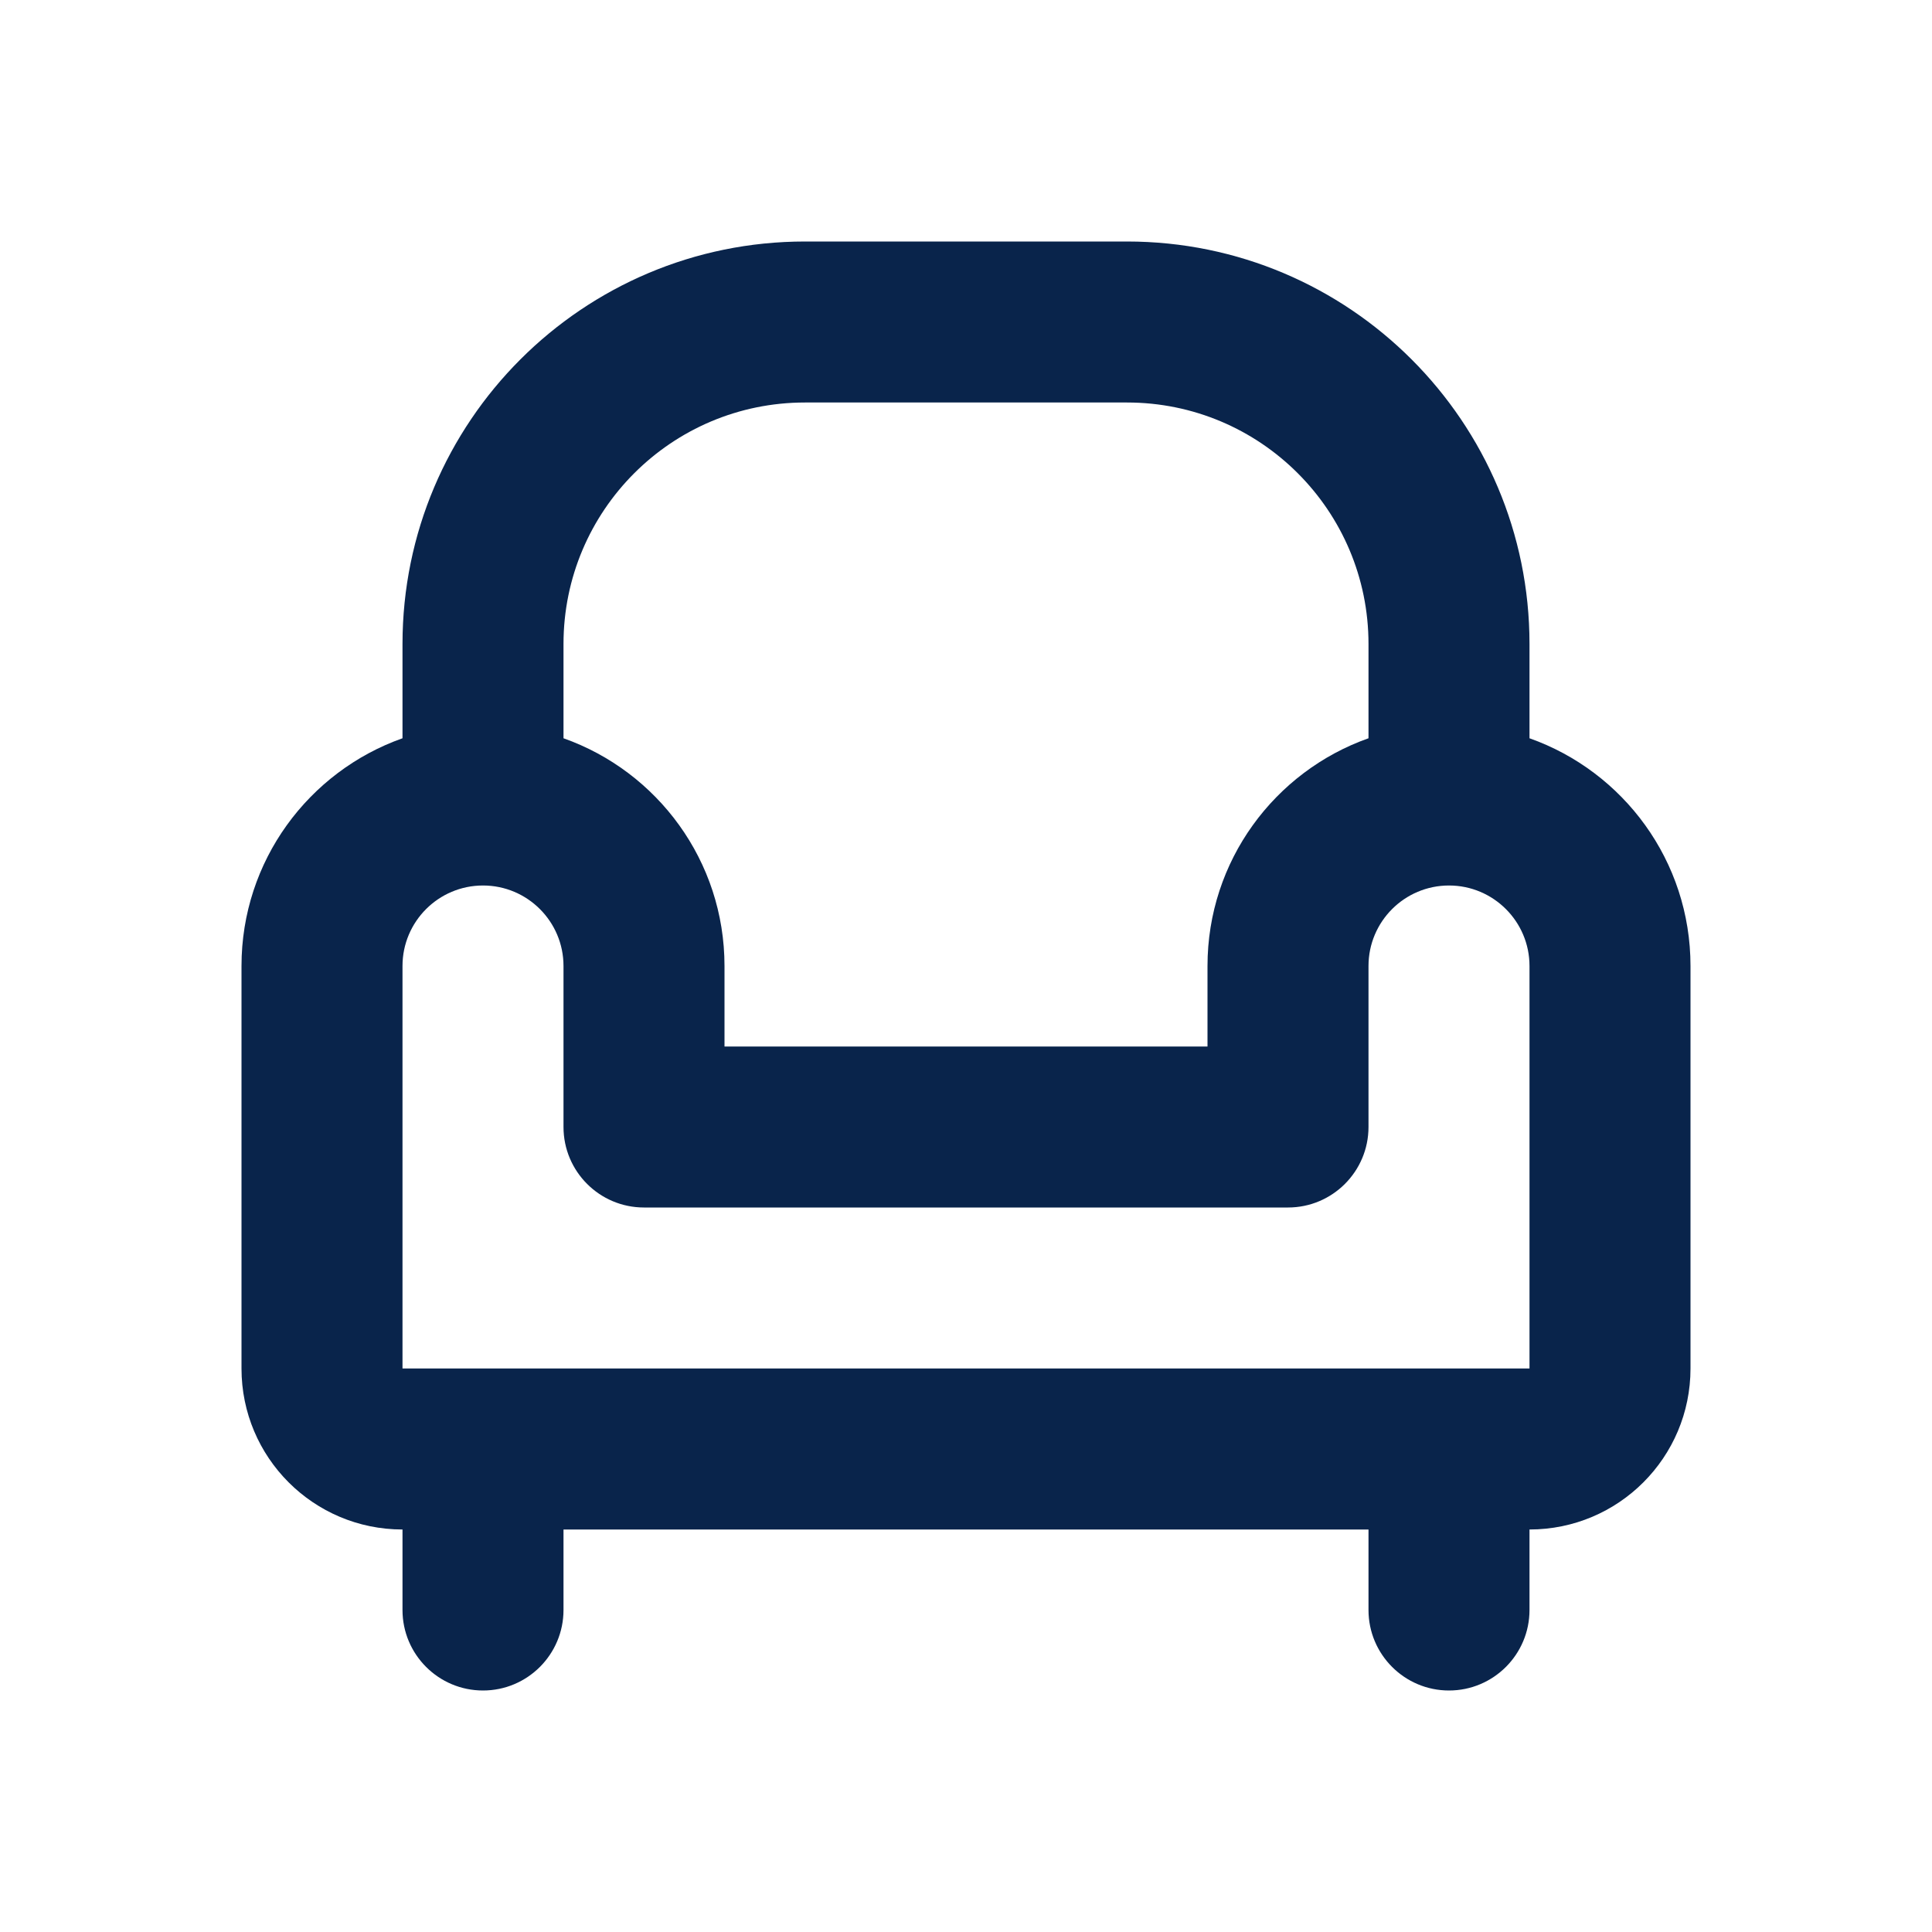 <?xml version="1.0" encoding="UTF-8"?>
<svg width="24px" height="24px" viewBox="0 0 24 24" version="1.1" xmlns="http://www.w3.org/2000/svg" xmlns:xlink="http://www.w3.org/1999/xlink">
    <title>sofa_line</title>
    <g id="Icon" stroke="none" stroke-width="1" fill="none" fill-rule="evenodd">
        <g id="Business" transform="translate(0, -480)">
            <g id="sofa_line" transform="translate(0, 480)">
                <path d="M24,0 L24,24 L0,24 L0,0 L24,0 Z M12.594,23.258 L12.582,23.259 L12.511,23.295 L12.492,23.299 L12.477,23.295 L12.406,23.259 C12.396,23.256 12.387,23.259 12.382,23.265 L12.378,23.276 L12.361,23.703 L12.366,23.724 L12.377,23.736 L12.48,23.81 L12.495,23.814 L12.507,23.81 L12.611,23.736 L12.623,23.72 L12.627,23.703 L12.61,23.276 C12.608,23.266 12.601,23.259 12.594,23.258 Z M12.858,23.145 L12.845,23.147 L12.66,23.24 L12.65,23.25 L12.647,23.261 L12.665,23.691 L12.67,23.703 L12.678,23.71 L12.879,23.803 C12.891,23.807 12.902,23.803 12.908,23.795 L12.912,23.781 L12.878,23.166 C12.875,23.155 12.867,23.147 12.858,23.145 Z M12.143,23.147 C12.133,23.142 12.122,23.145 12.116,23.153 L12.11,23.166 L12.076,23.781 C12.075,23.793 12.083,23.802 12.093,23.805 L12.108,23.803 L12.309,23.71 L12.319,23.702 L12.322,23.691 L12.34,23.261 L12.337,23.248 L12.328,23.24 L12.143,23.147 Z" id="MingCute" fill-rule="nonzero"></path>
                <path d="M10,3 C7.239,3 5,5.239 5,8 L5,9.171 C3.835,9.583 3,10.694 3,12 L3,17 C3,18.105 3.895,19 5,19 L5,20 C5,20.552 5.448,21 6,21 C6.552,21 7,20.552 7,20 L7,19 L17,19 L17,20 C17,20.552 17.448,21 18,21 C18.552,21 19,20.552 19,20 L19,19 C20.105,19 21,18.105 21,17 L21,12 C21,10.694 20.165,9.583 19,9.171 L19,8 C19,5.239 16.761,3 14,3 L10,3 Z M17,9.171 L17,8 C17,6.343 15.657,5 14,5 L10,5 C8.343,5 7,6.343 7,8 L7,9.171 C8.165,9.583 9,10.694 9,12 L9,13 L15,13 L15,12 C15,10.694 15.835,9.583 17,9.171 Z M5,12 C5,11.448 5.448,11 6,11 C6.552,11 7,11.448 7,12 L7,14 C7,14.552 7.448,15 8,15 L16,15 C16.552,15 17,14.552 17,14 L17,12 C17,11.448 17.448,11 18,11 C18.552,11 19,11.448 19,12 L19,17 L5,17 L5,12 Z" id="形状" fill="#09244B"></path>
            </g>
        </g>
    </g>
</svg>